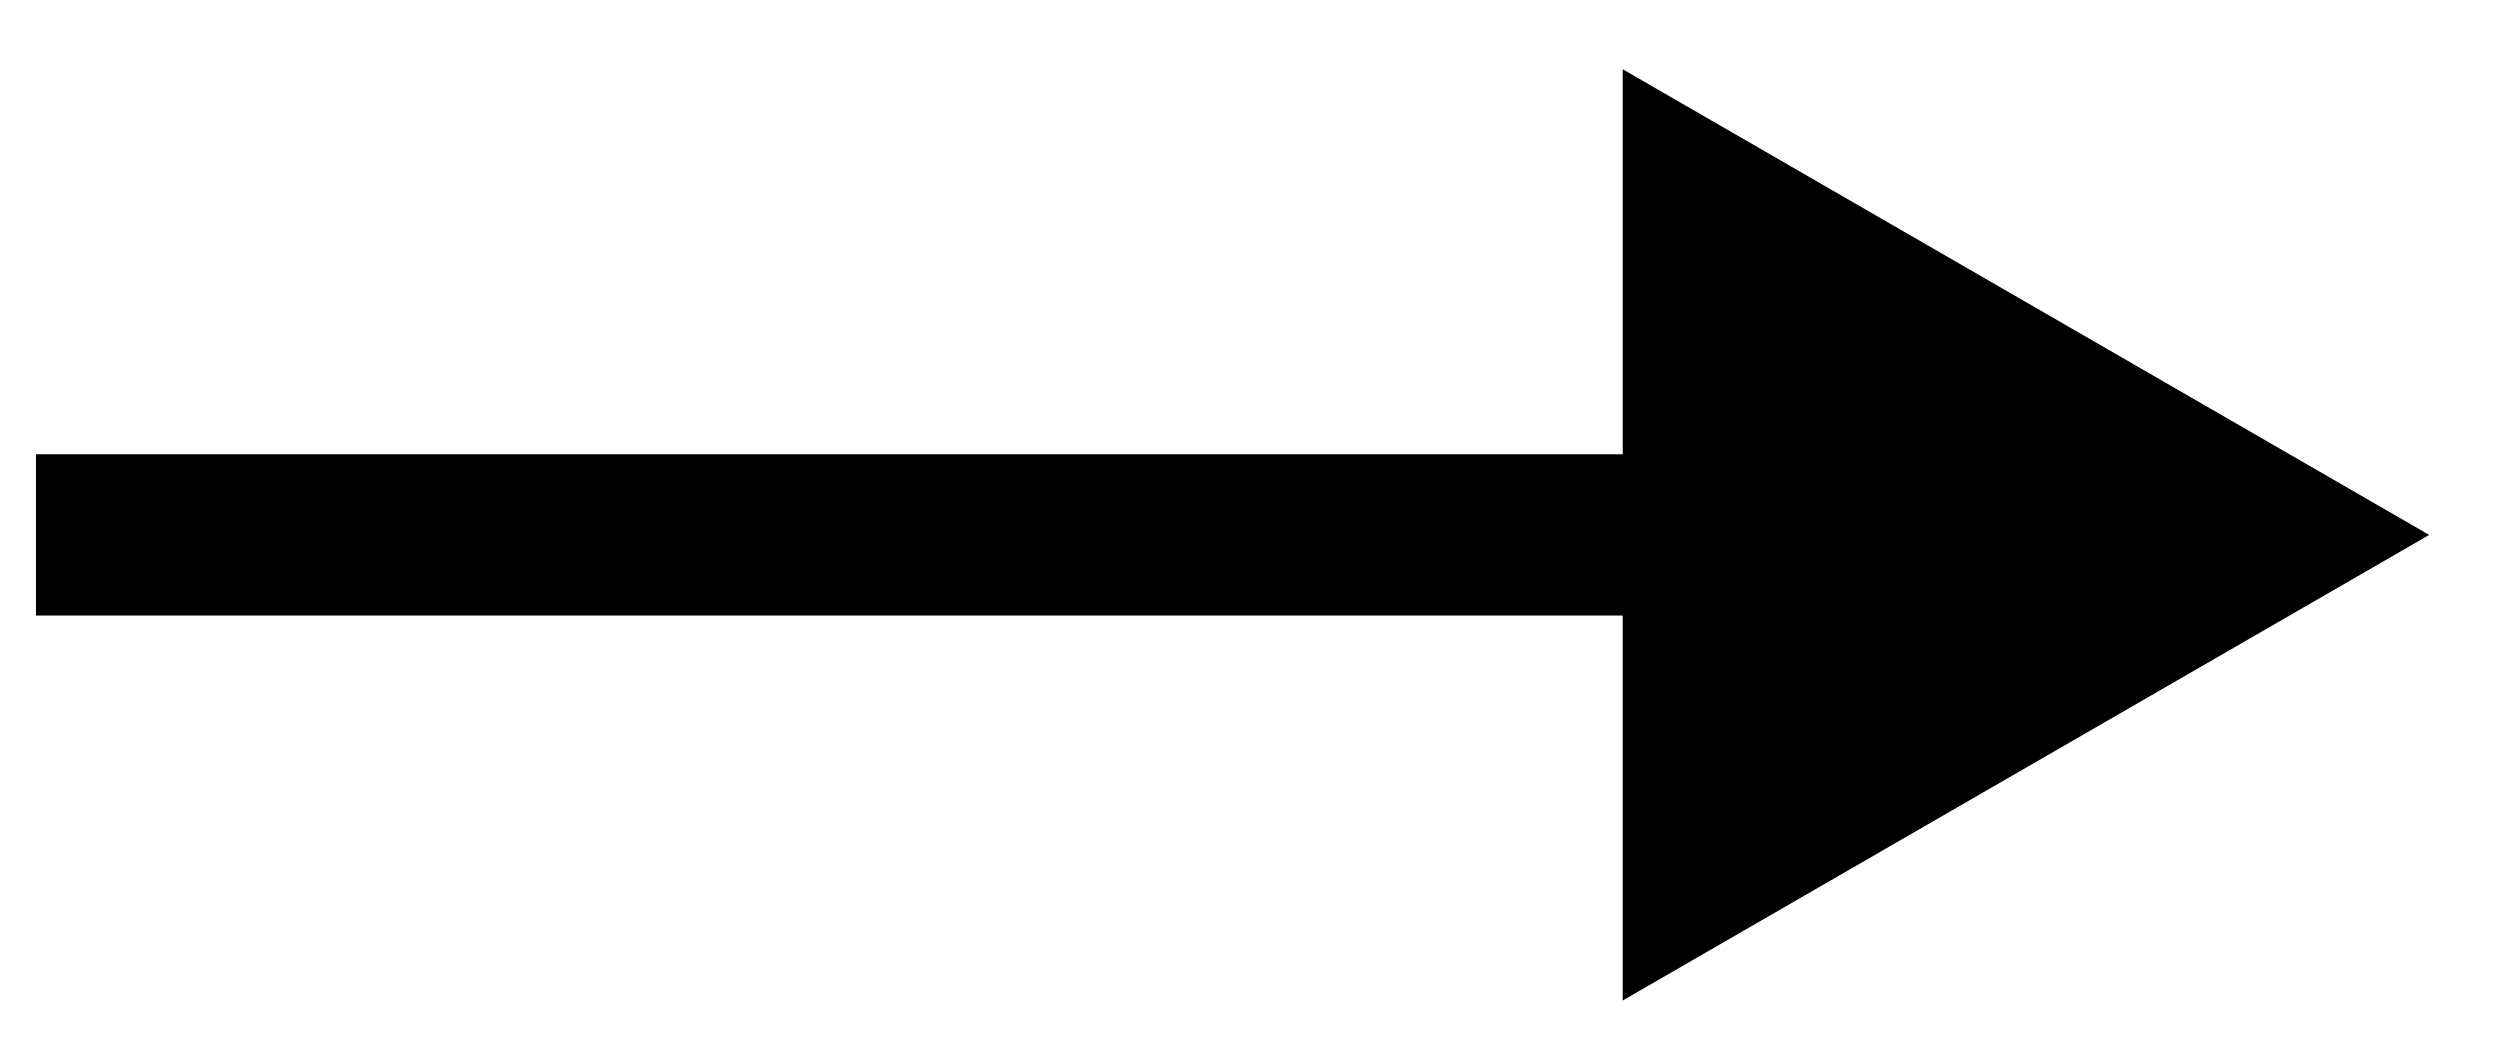 <svg width="31" height="13" viewBox="0 0 31 13" fill="none" xmlns="http://www.w3.org/2000/svg">
<path d="M30.122 6.633L20.122 0.859V12.406L30.122 6.633ZM0.446 7.633H21.122V5.633H0.446V7.633Z" fill="black"/>
</svg>
